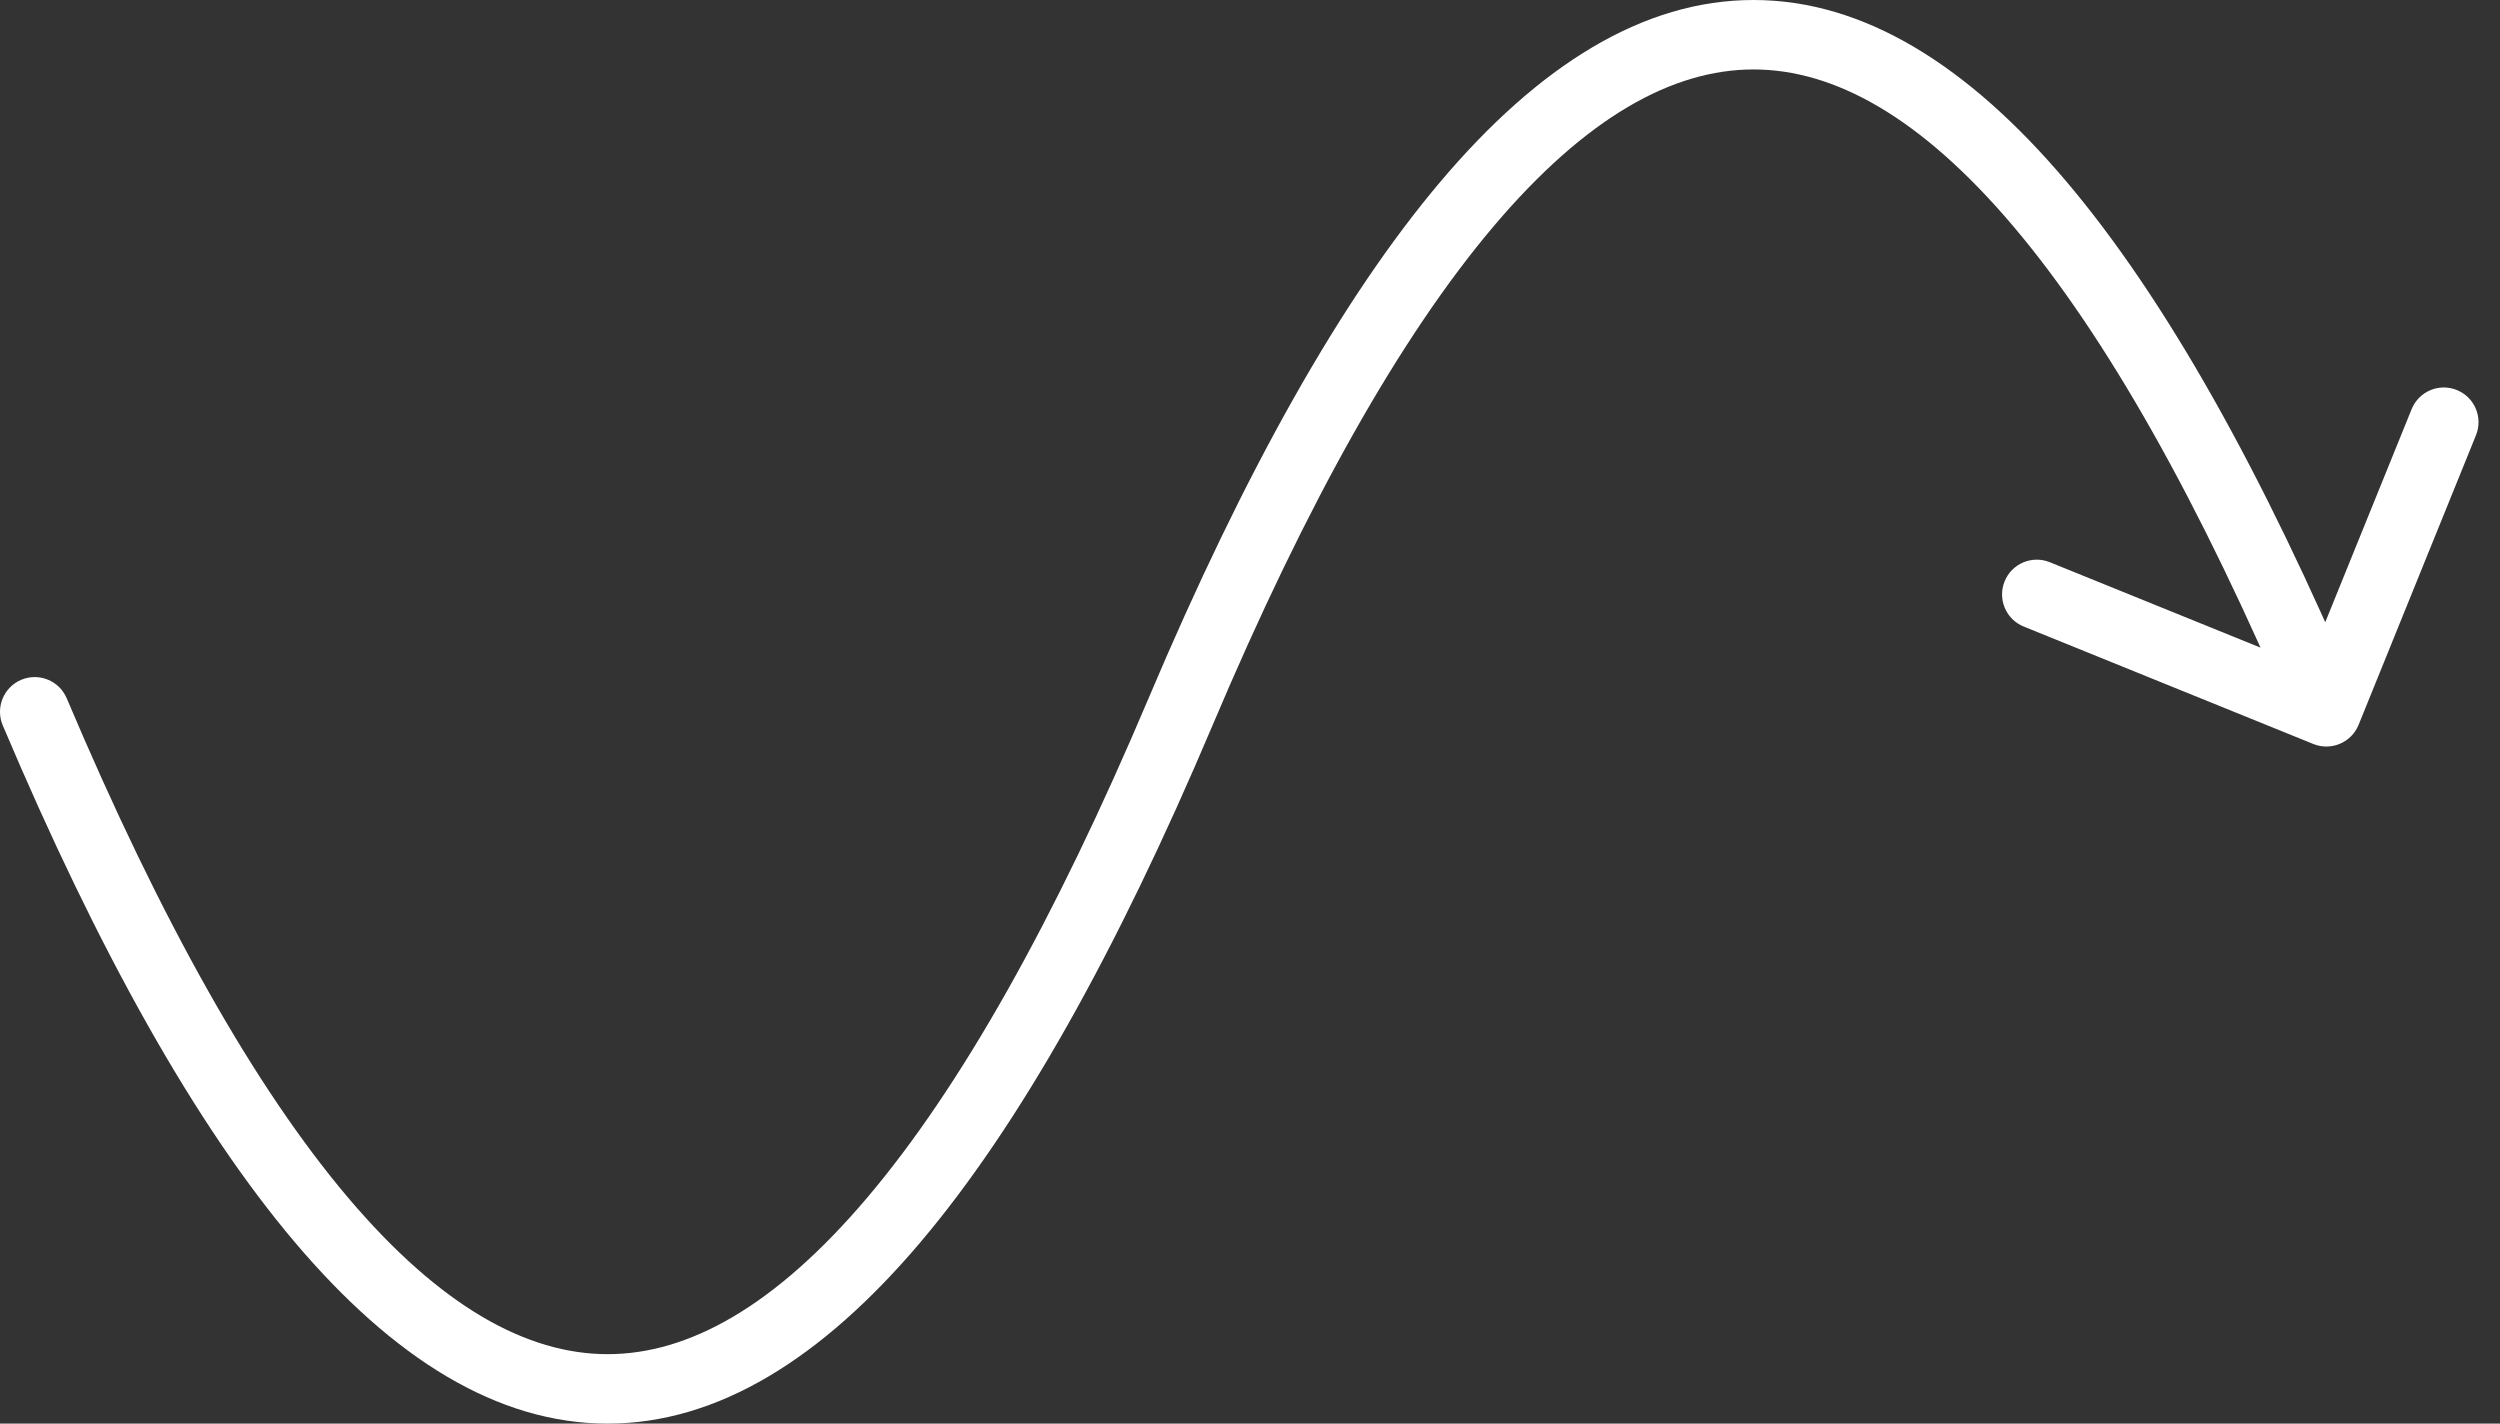 <svg width="72" height="41" viewBox="0 0 72 41" fill="none" xmlns="http://www.w3.org/2000/svg">
<rect x="0" y="0" width="72" height="41" fill="#333333" stroke="none"/>
<path d="M0.079 20.89C-0.136 20.381 0.102 19.794 0.61 19.579C1.119 19.364 1.706 19.602 1.921 20.11L0.079 20.89ZM67.927 20.876C67.719 21.387 67.136 21.634 66.624 21.427L58.284 18.045C57.772 17.838 57.525 17.255 57.733 16.743C57.94 16.231 58.523 15.984 59.035 16.192L66.449 19.198L69.455 11.784C69.662 11.272 70.245 11.025 70.757 11.233C71.269 11.44 71.516 12.023 71.308 12.535L67.927 20.876ZM1.921 20.11C4.654 26.57 7.357 31.34 10.013 34.479C12.678 37.628 15.174 39 17.5 39C19.826 39 22.322 37.628 24.987 34.479C27.643 31.34 30.346 26.57 33.079 20.11L34.921 20.89C32.154 27.43 29.357 32.41 26.513 35.771C23.678 39.122 20.674 41 17.5 41C14.326 41 11.322 39.122 8.487 35.771C5.643 32.41 2.846 27.43 0.079 20.89L1.921 20.11ZM33.079 20.11C35.846 13.57 38.643 8.59 41.487 5.229C44.322 1.878 47.326 -4.88758e-07 50.5 -4.88758e-07C53.674 -4.88758e-07 56.678 1.878 59.513 5.229C62.357 8.59 65.154 13.57 67.921 20.11L66.079 20.89C63.346 14.43 60.643 9.66 57.987 6.521C55.322 3.372 52.826 2 50.5 2C48.174 2 45.678 3.372 43.013 6.521C40.357 9.66 37.654 14.43 34.921 20.89L33.079 20.11Z" fill="white"/>
</svg>
